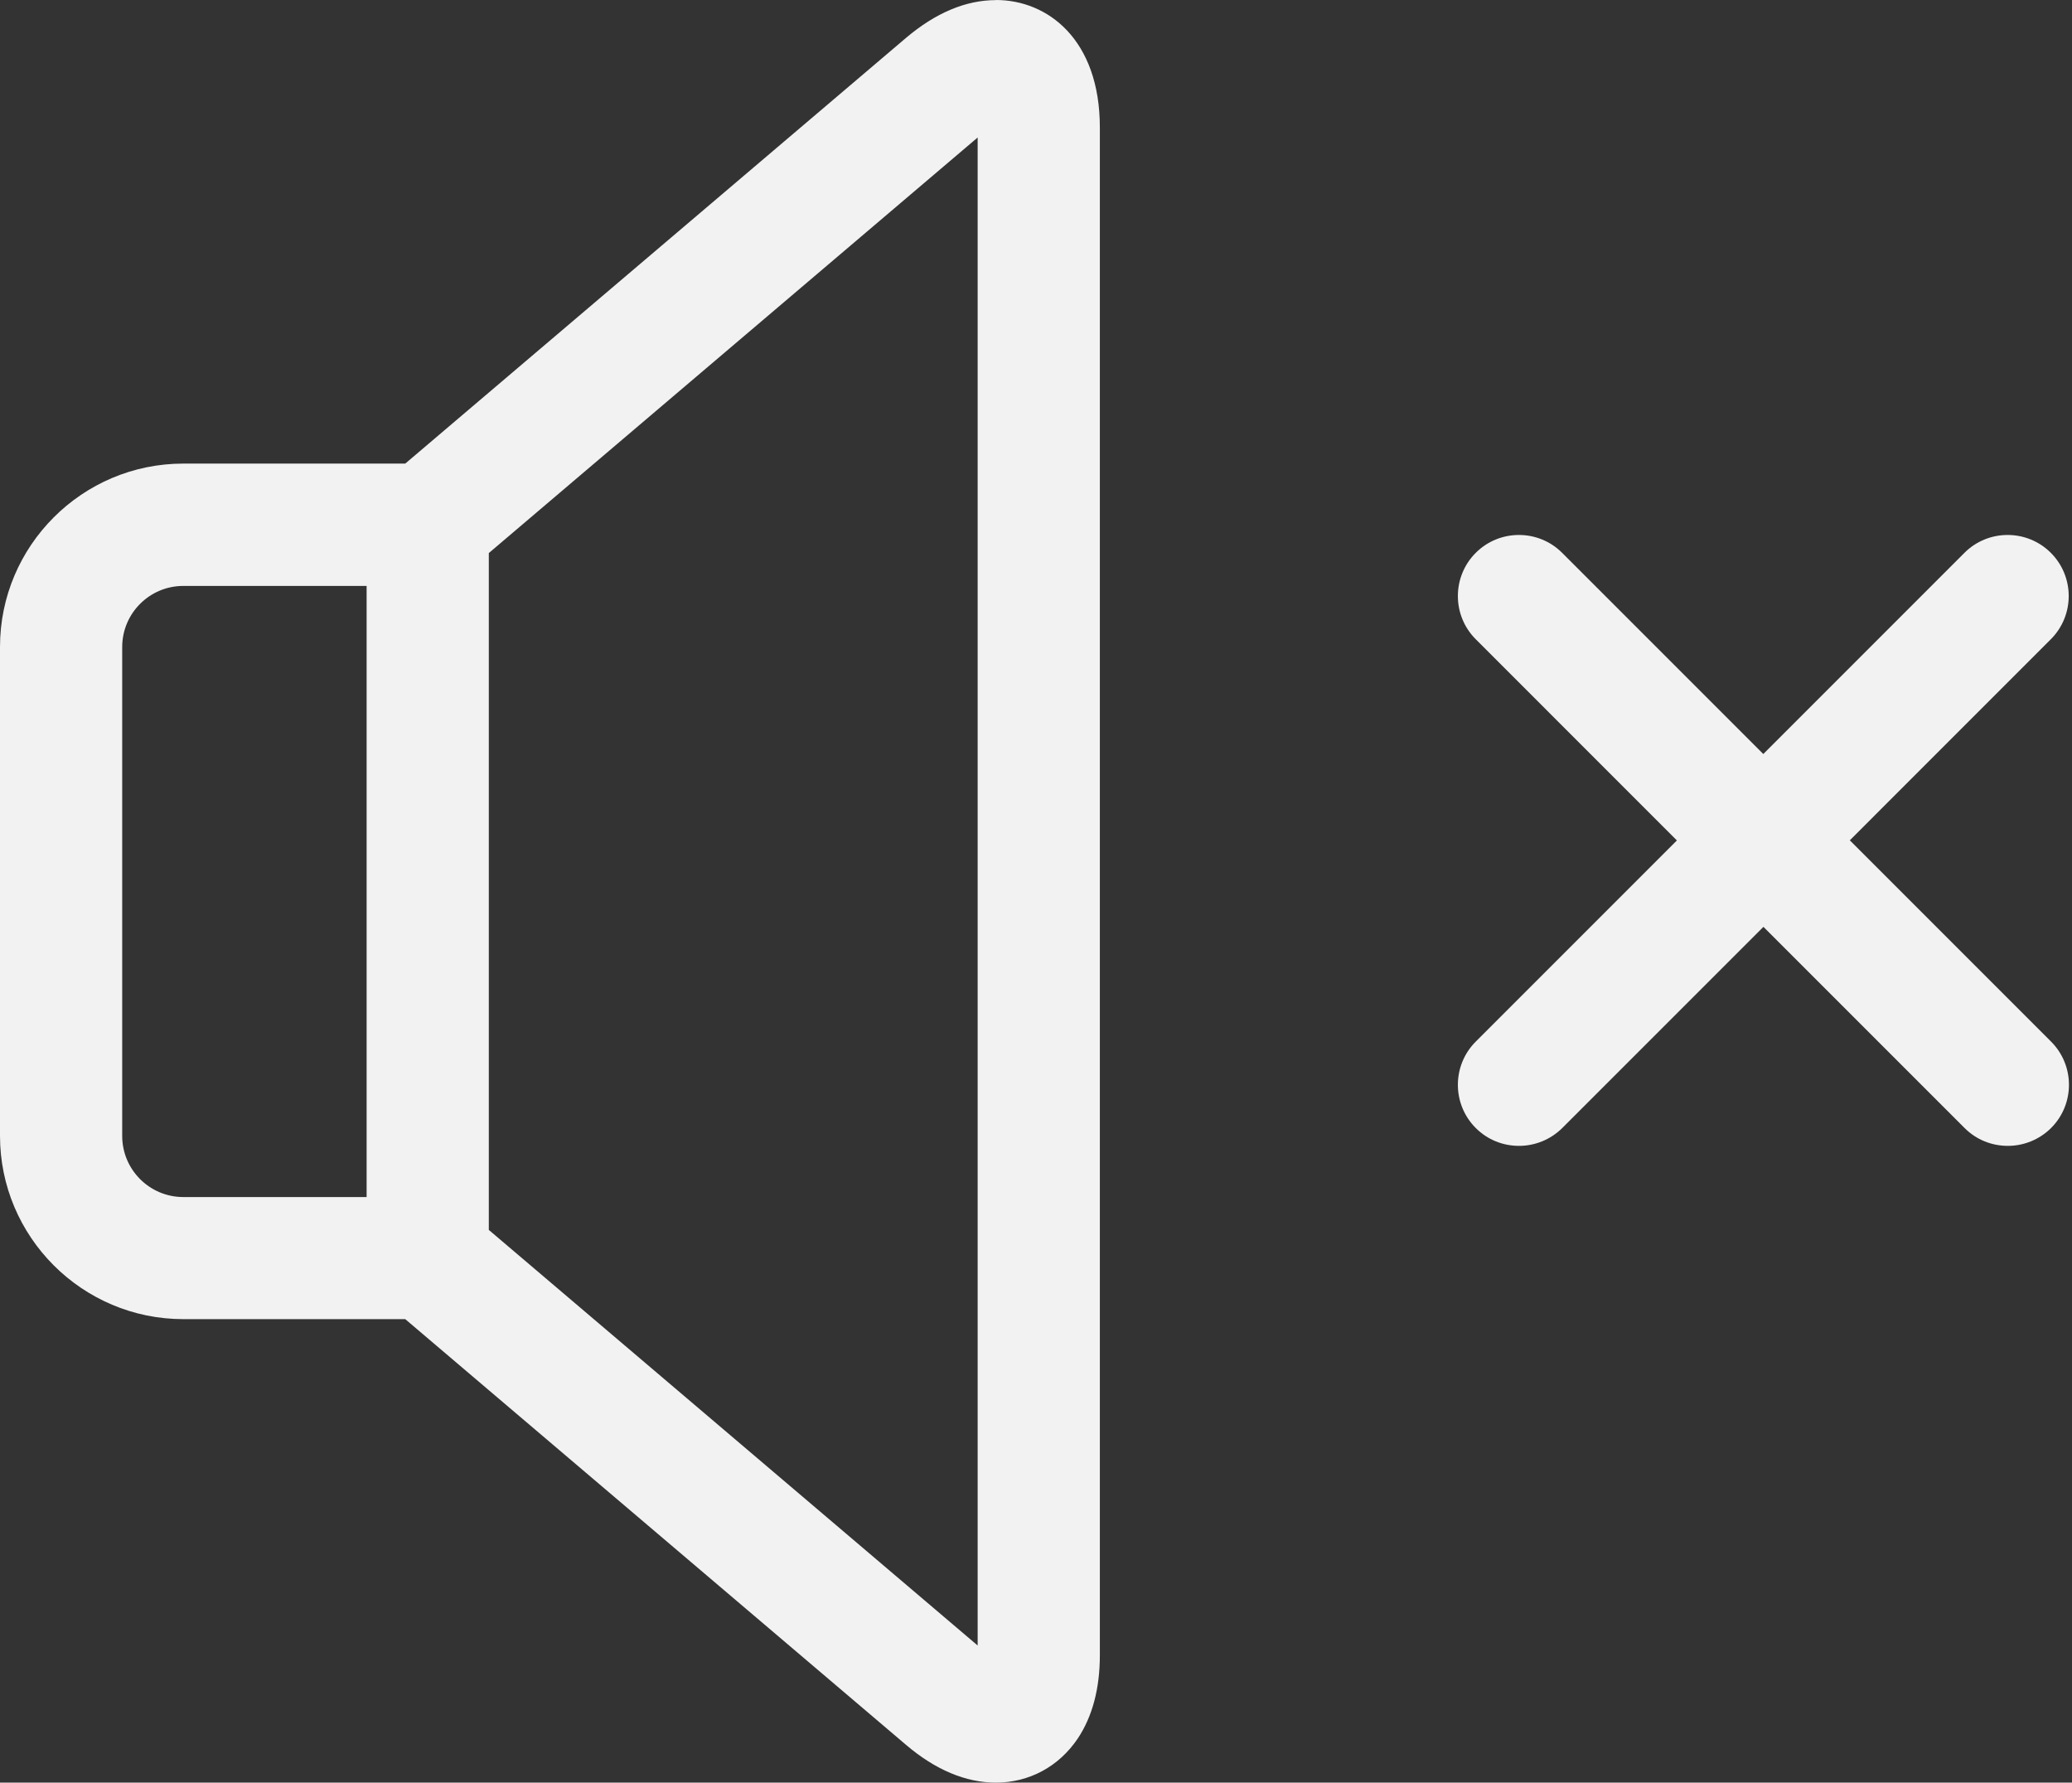 <svg width="93" height="80" viewBox="0 0 93 80" fill="none" xmlns="http://www.w3.org/2000/svg">
<rect x="0" y="0" width="93" height="80" fill="#333333" stroke="none"/>
<path fill-rule="evenodd" clip-rule="evenodd" d="M43.881 73.846L21.94 55.196V24.82L43.881 6.171V73.846ZM5.485 50.978V29.038C5.485 27.524 6.714 26.295 8.228 26.295H16.455V53.721H8.228C6.714 53.721 5.485 52.492 5.485 50.978ZM44.703 0.005C43.349 0.005 41.994 0.576 40.666 1.7L18.189 20.805H8.228C3.691 20.805 0 24.496 0 29.033V50.973C0 55.509 3.691 59.2 8.228 59.2H18.189L40.666 78.305C41.988 79.43 43.349 80 44.703 80C46.195 80 47.534 79.276 48.379 78.014C49.031 77.033 49.366 75.776 49.366 74.284V5.721C49.366 1.772 47.024 0 44.703 0V0.005V0.005Z" fill="#F2F2F2"/>
<path fill-rule="evenodd" clip-rule="evenodd" d="M92.061 46.745L83.033 37.717H83.022L92.05 28.688C93.12 27.619 93.12 25.88 92.05 24.81C90.981 23.741 89.242 23.741 88.172 24.81L79.144 33.839L70.115 24.81C69.046 23.741 67.307 23.741 66.238 24.81C65.168 25.88 65.168 27.619 66.238 28.688L75.266 37.717L66.238 46.745C65.168 47.815 65.168 49.553 66.238 50.623C66.775 51.161 67.477 51.424 68.179 51.424C68.881 51.424 69.584 51.155 70.121 50.623L79.15 41.595L88.178 50.623C88.716 51.161 89.418 51.424 90.12 51.424C90.822 51.424 91.524 51.155 92.061 50.623C93.131 49.553 93.131 47.815 92.061 46.745" fill="#F2F2F2"/>
</svg>
